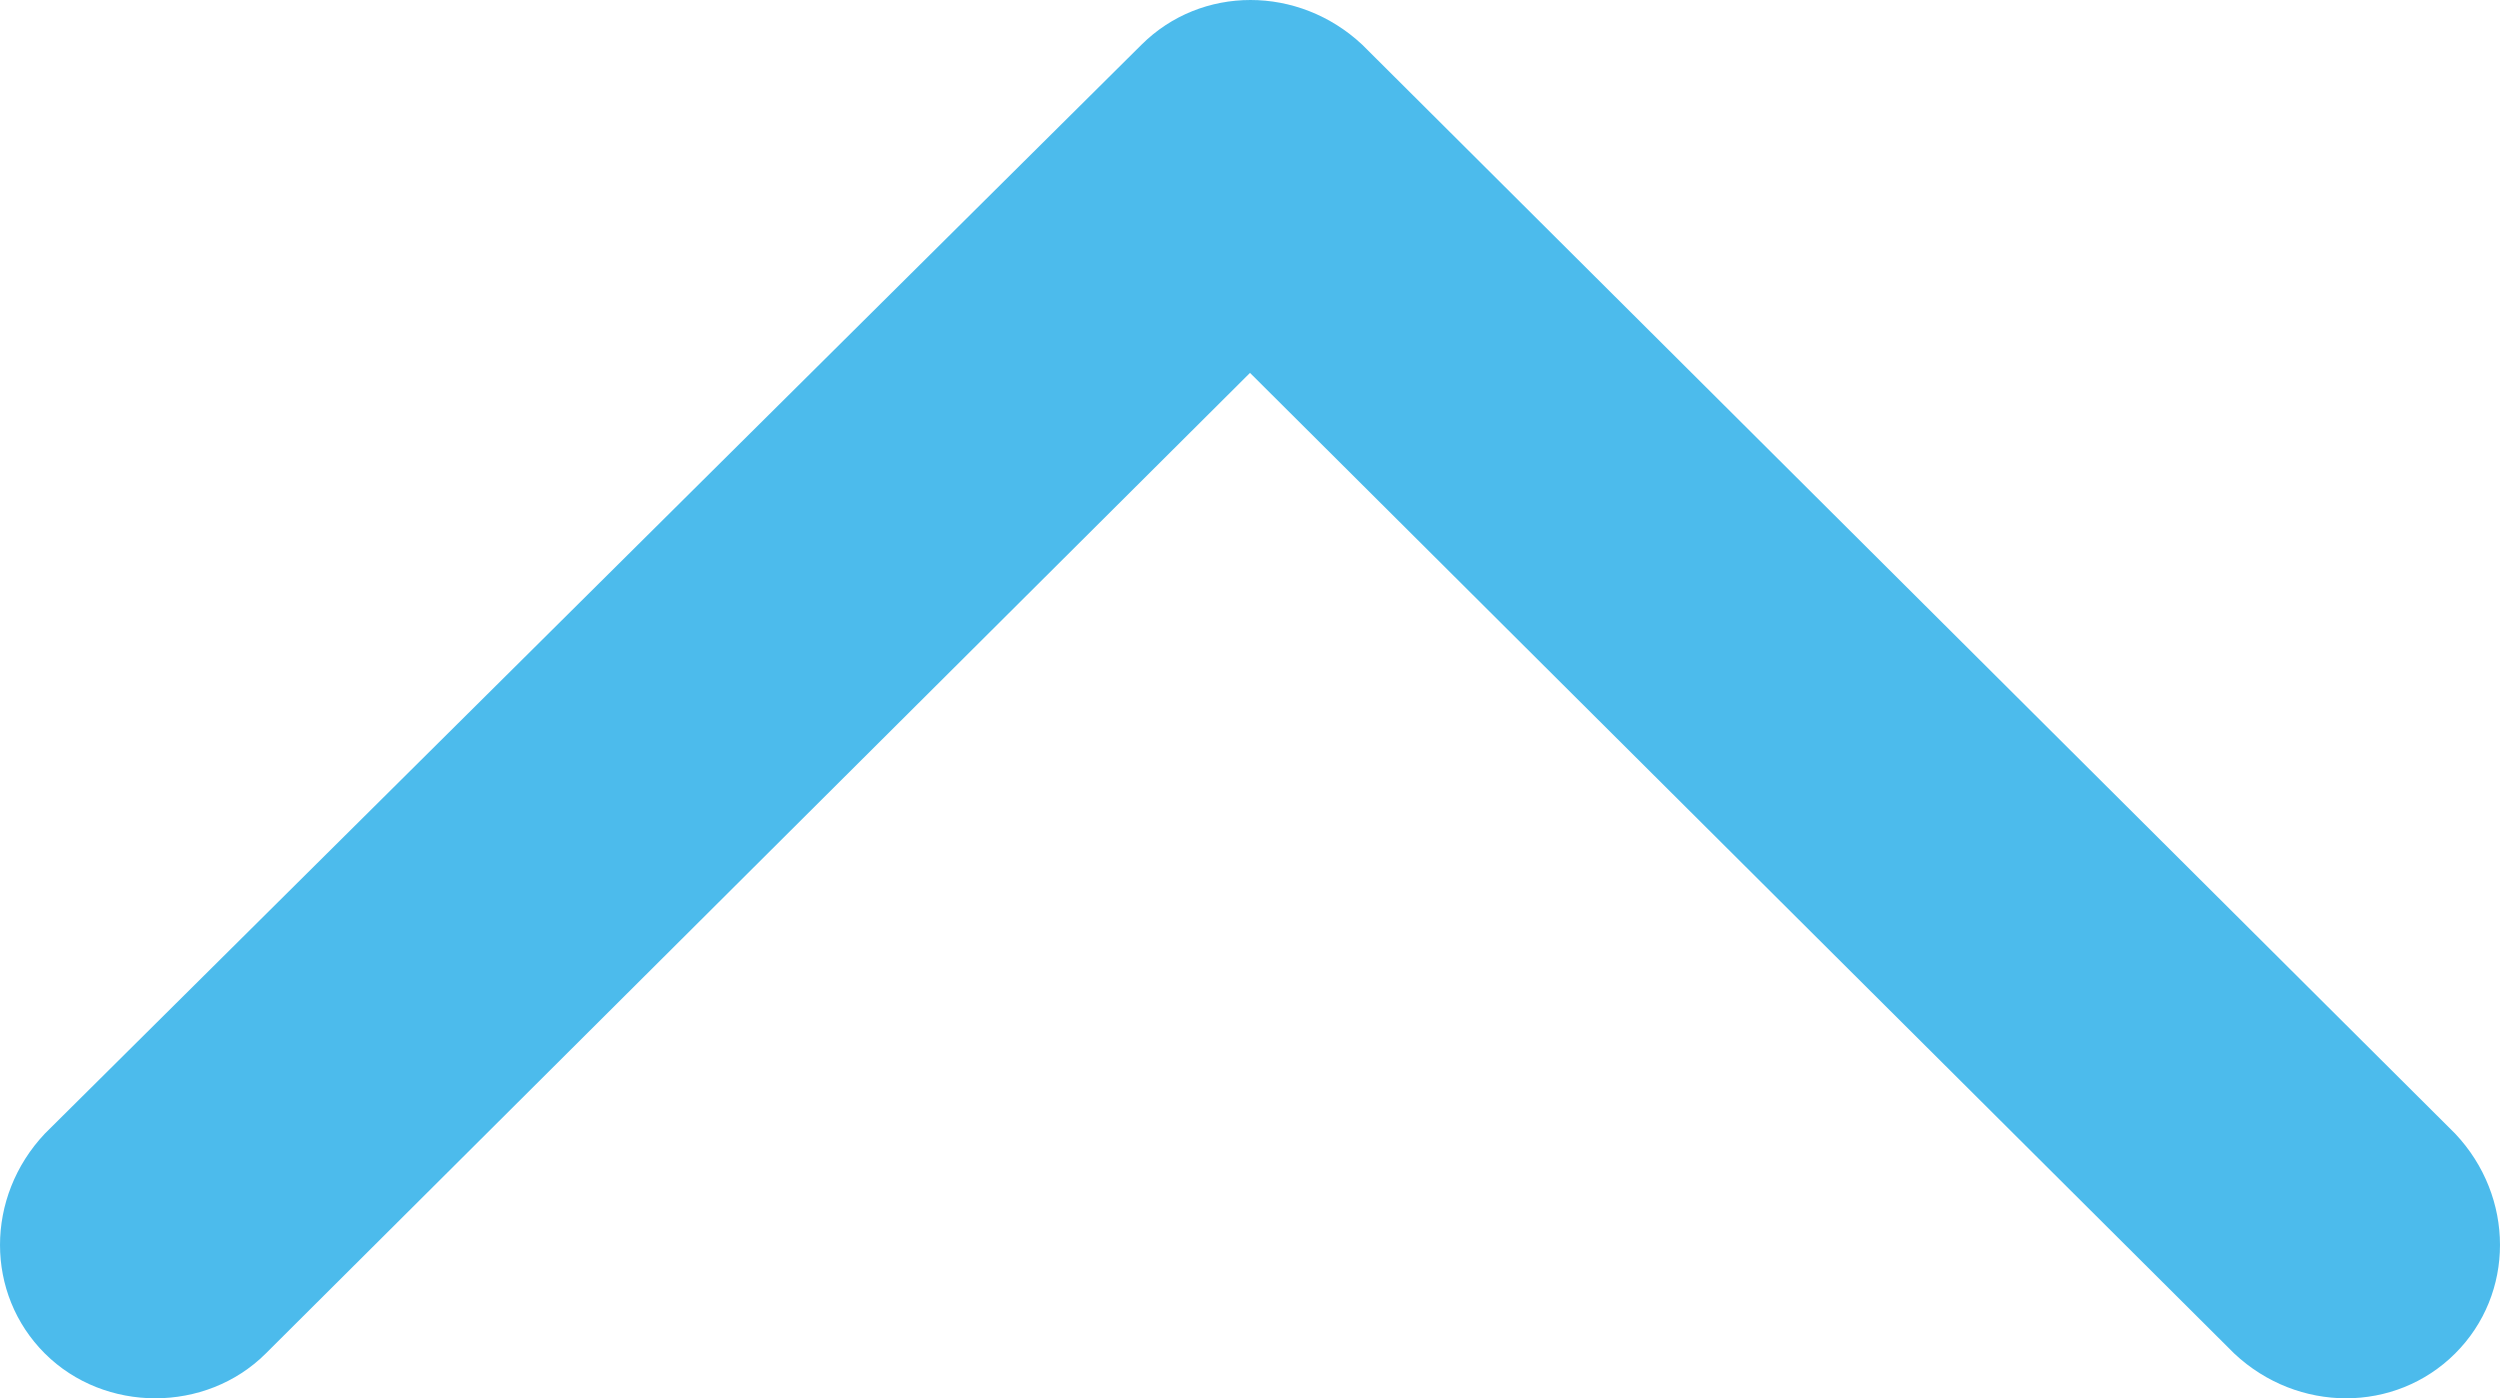 <svg width="59" height="33" viewBox="0 0 59 33" fill="none" xmlns="http://www.w3.org/2000/svg">
<path fill-rule="evenodd" clip-rule="evenodd" d="M32.15 1.056L57.94 26.752C59.353 28.248 59.353 30.536 57.94 31.944C56.527 33.352 54.23 33.352 52.729 31.944L29.5 8.8L6.271 31.944C4.858 33.352 2.473 33.352 1.06 31.944C-0.353 30.536 -0.353 28.248 1.06 26.752L26.939 1.056C28.352 -0.352 30.648 -0.352 32.15 1.056H32.15Z" fill="#4CBBEC"/>
</svg>
